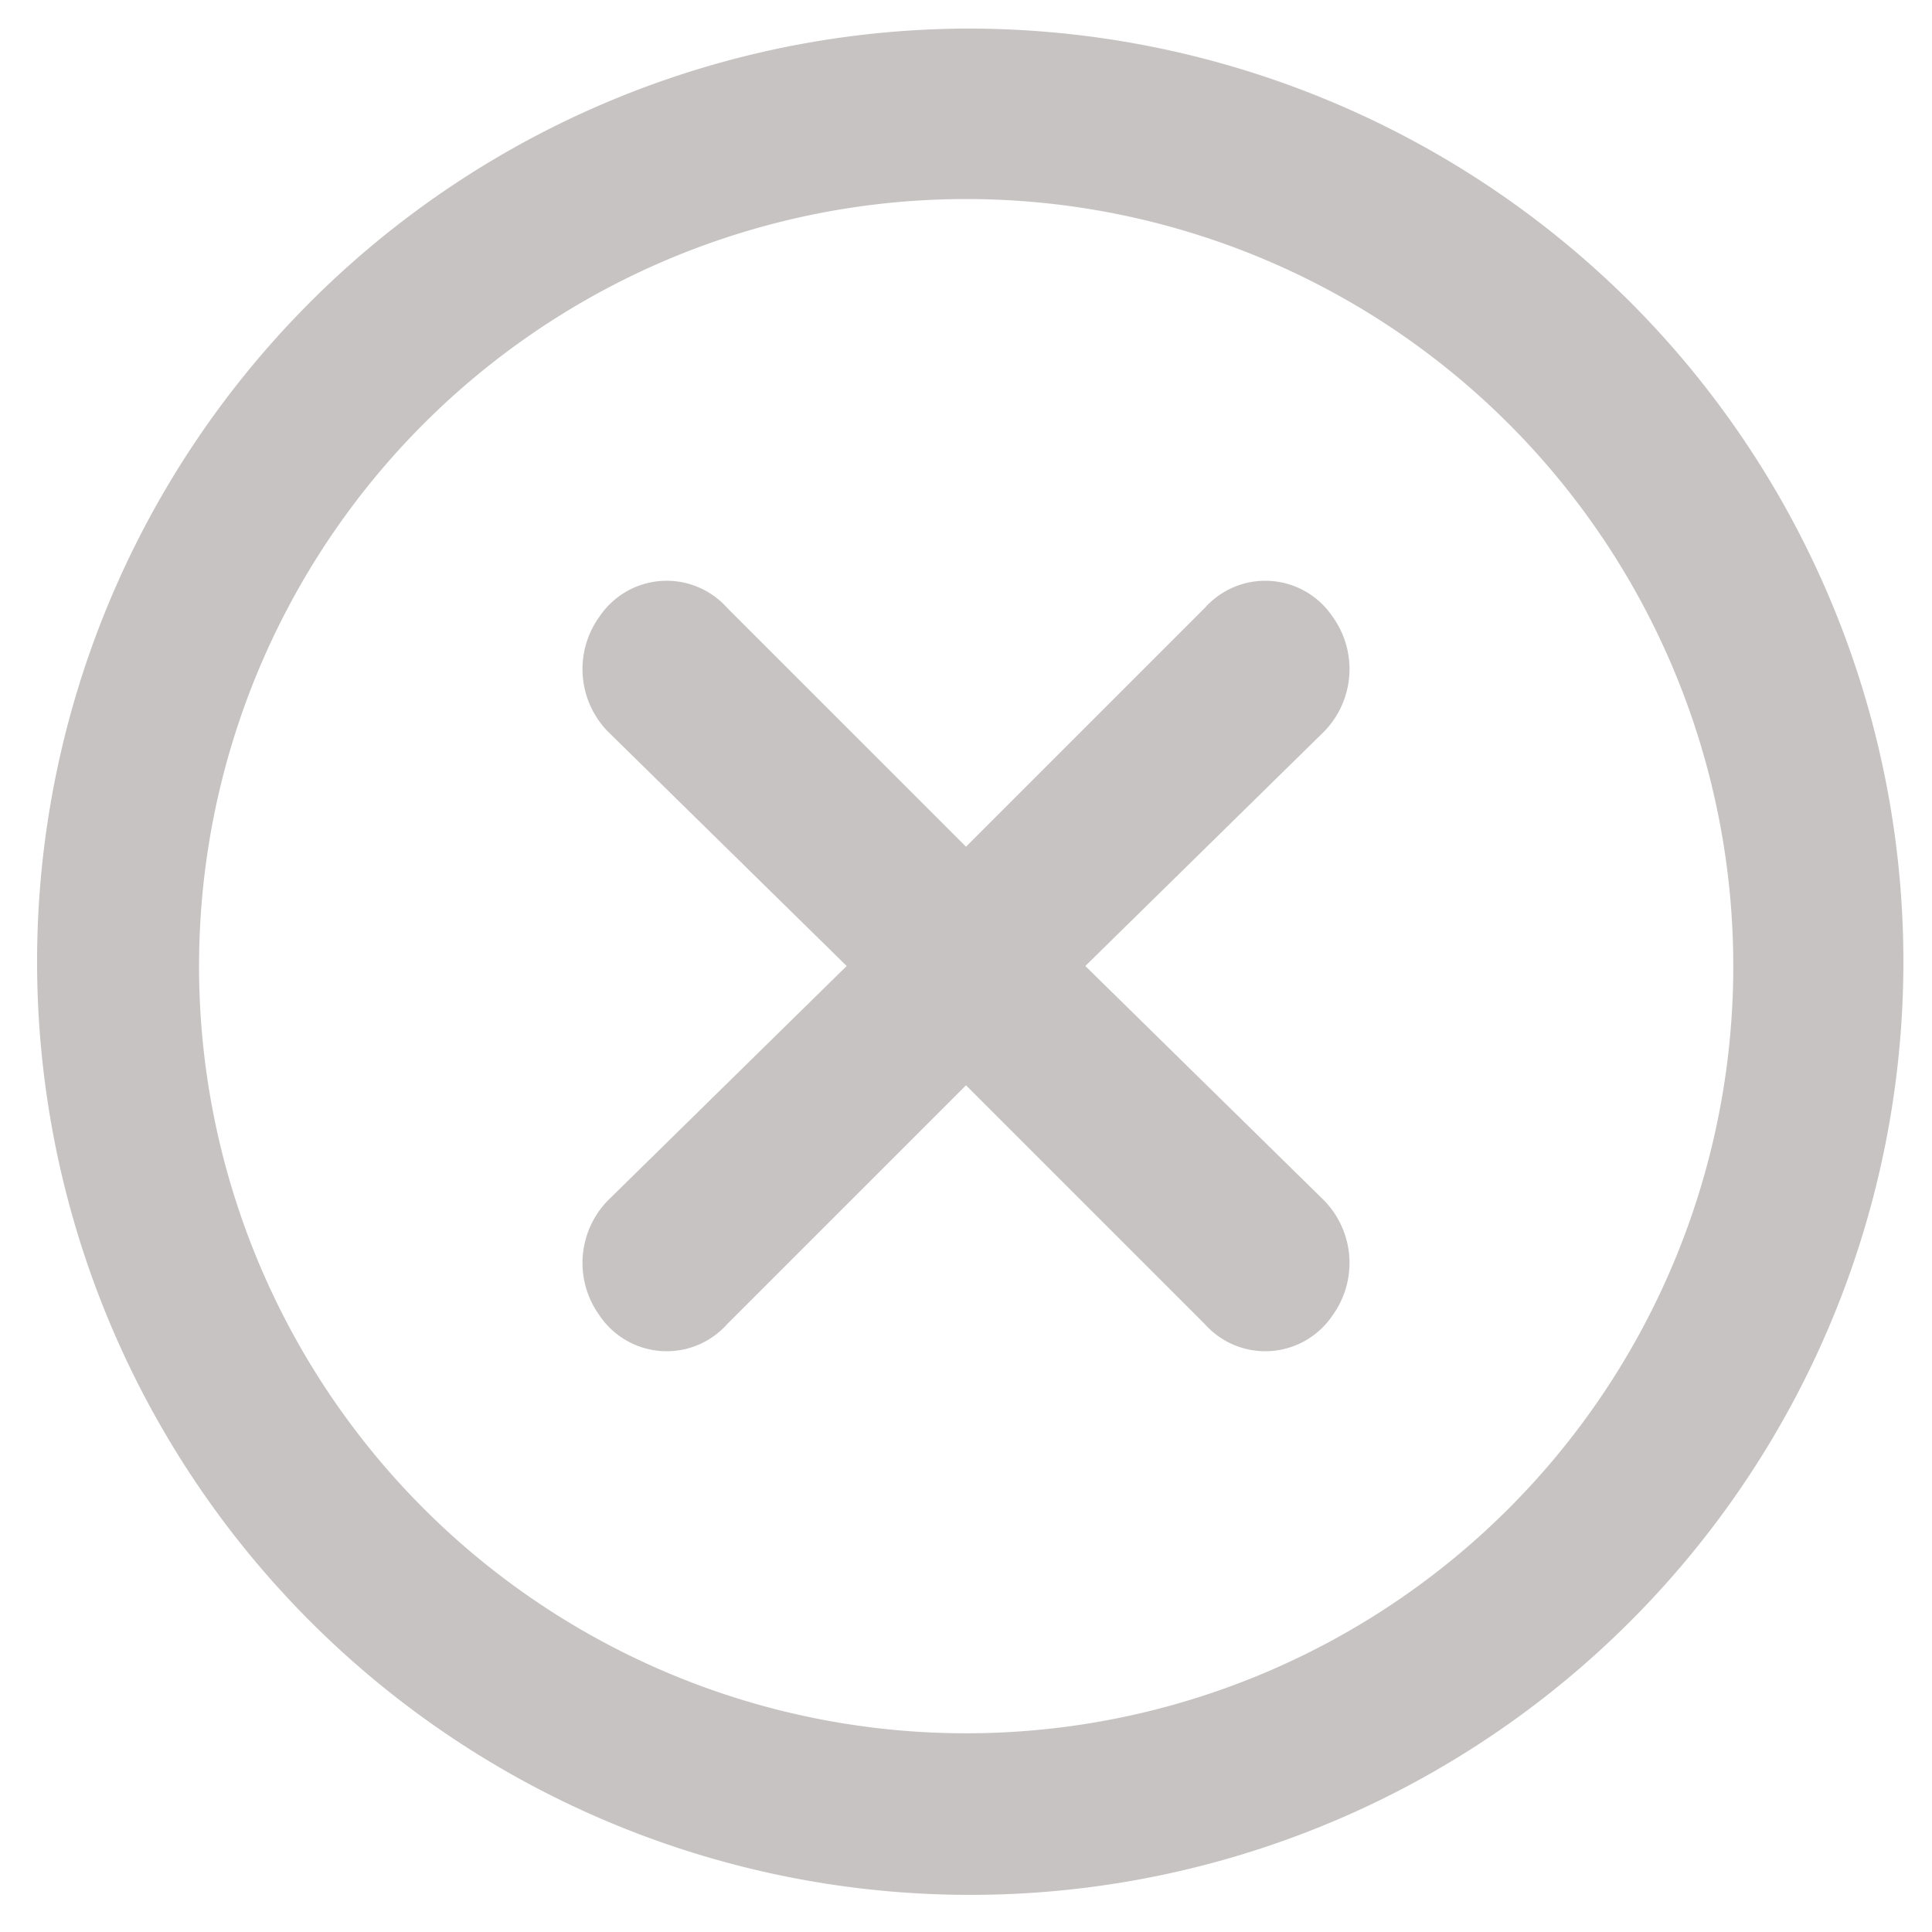 <svg xmlns="http://www.w3.org/2000/svg" width="34" height="34" viewBox="0 0 34 34">
  <g id="icon-close" transform="translate(-0.883 -0.883)">
    <g id="invisible_box" data-name="invisible box" transform="translate(0.57 0.57)">
      <rect id="Retângulo_6543" data-name="Retângulo 6543" width="34" height="34" transform="translate(0.313 0.313)" fill="rgba(0,0,0,0)"/>
    </g>
    <g id="icons_Q2" data-name="icons Q2" transform="translate(1.386 1.386)">
      <path id="Caminho_25461" data-name="Caminho 25461" d="M18.5,5A13.5,13.5,0,1,1,5,18.5,13.5,13.5,0,0,1,18.5,5m0-3A16.422,16.422,0,1,0,30.184,6.81,16.5,16.5,0,0,0,18.5,2Z" transform="translate(-2 -2)" fill="#c8c3c3"/>
      <path id="Caminho_25462" data-name="Caminho 25462" d="M23.849,21.739l4.2-4.124a1.575,1.575,0,0,0,.15-2.025,1.425,1.425,0,0,0-2.25-.15l-4.2,4.2-4.2-4.2a1.425,1.425,0,0,0-2.25.15,1.575,1.575,0,0,0,.15,2.025l4.2,4.124-4.2,4.124a1.575,1.575,0,0,0-.15,2.025,1.425,1.425,0,0,0,2.25.15l4.2-4.2,4.2,4.2a1.425,1.425,0,0,0,2.25-.15,1.575,1.575,0,0,0-.15-2.025Z" transform="translate(-5.252 -5.242)" fill="#c8c3c3"/>
    </g>
  </g>
</svg>
